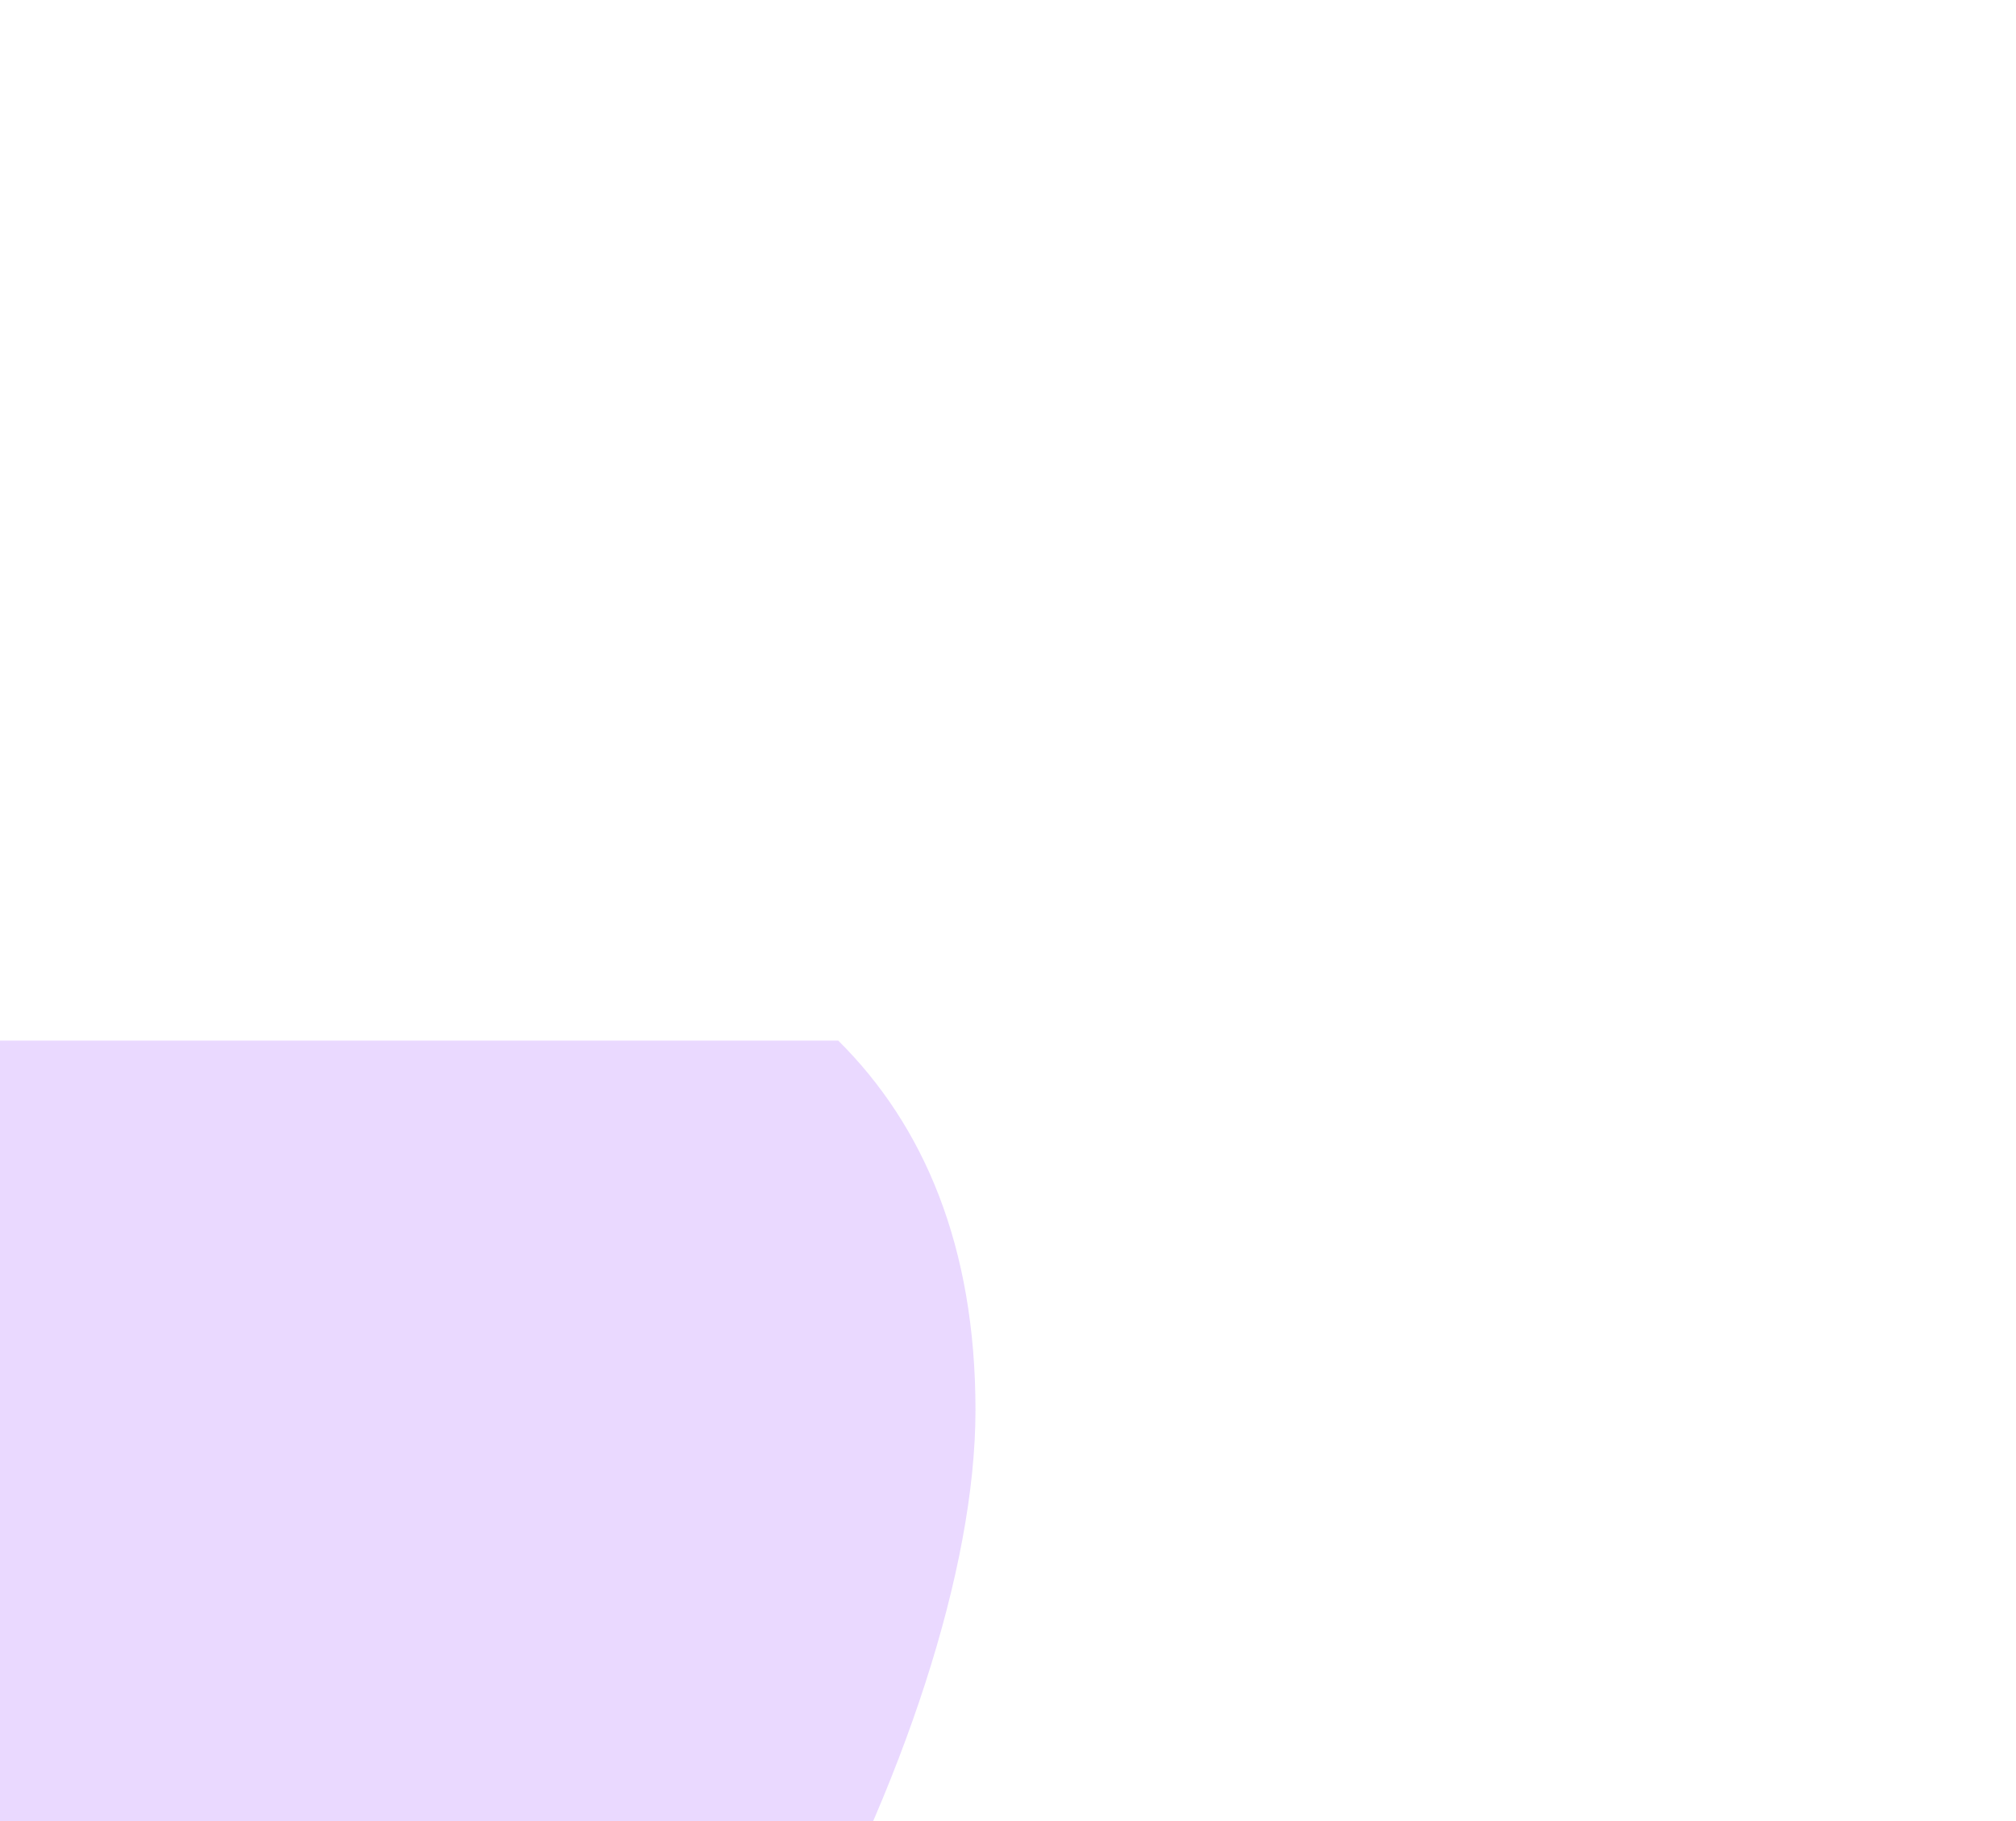 <svg width="775" height="700" viewBox="0 0 775 700" fill="none" xmlns="http://www.w3.org/2000/svg">
<g opacity="0.15" filter="url(#filter0_f_77_70)">
<path fill-rule="evenodd" clip-rule="evenodd" d="M147.485 945.499C262.717 874.874 375 665.321 375 542.021C375 479.124 355.214 432.702 322.244 400H0V945.233C0.123 945.322 0.245 945.411 0.368 945.499H147.485Z" fill="#7000FF"/>
</g>
<defs>
<filter id="filter0_f_77_70" x="-400" y="0" width="1175" height="1345.5" filterUnits="userSpaceOnUse" color-interpolation-filters="sRGB">
<feFlood flood-opacity="0" result="BackgroundImageFix"/>
<feBlend mode="normal" in="SourceGraphic" in2="BackgroundImageFix" result="shape"/>
<feGaussianBlur stdDeviation="200" result="effect1_foregroundBlur_77_70"/>
</filter>
</defs>
</svg>
